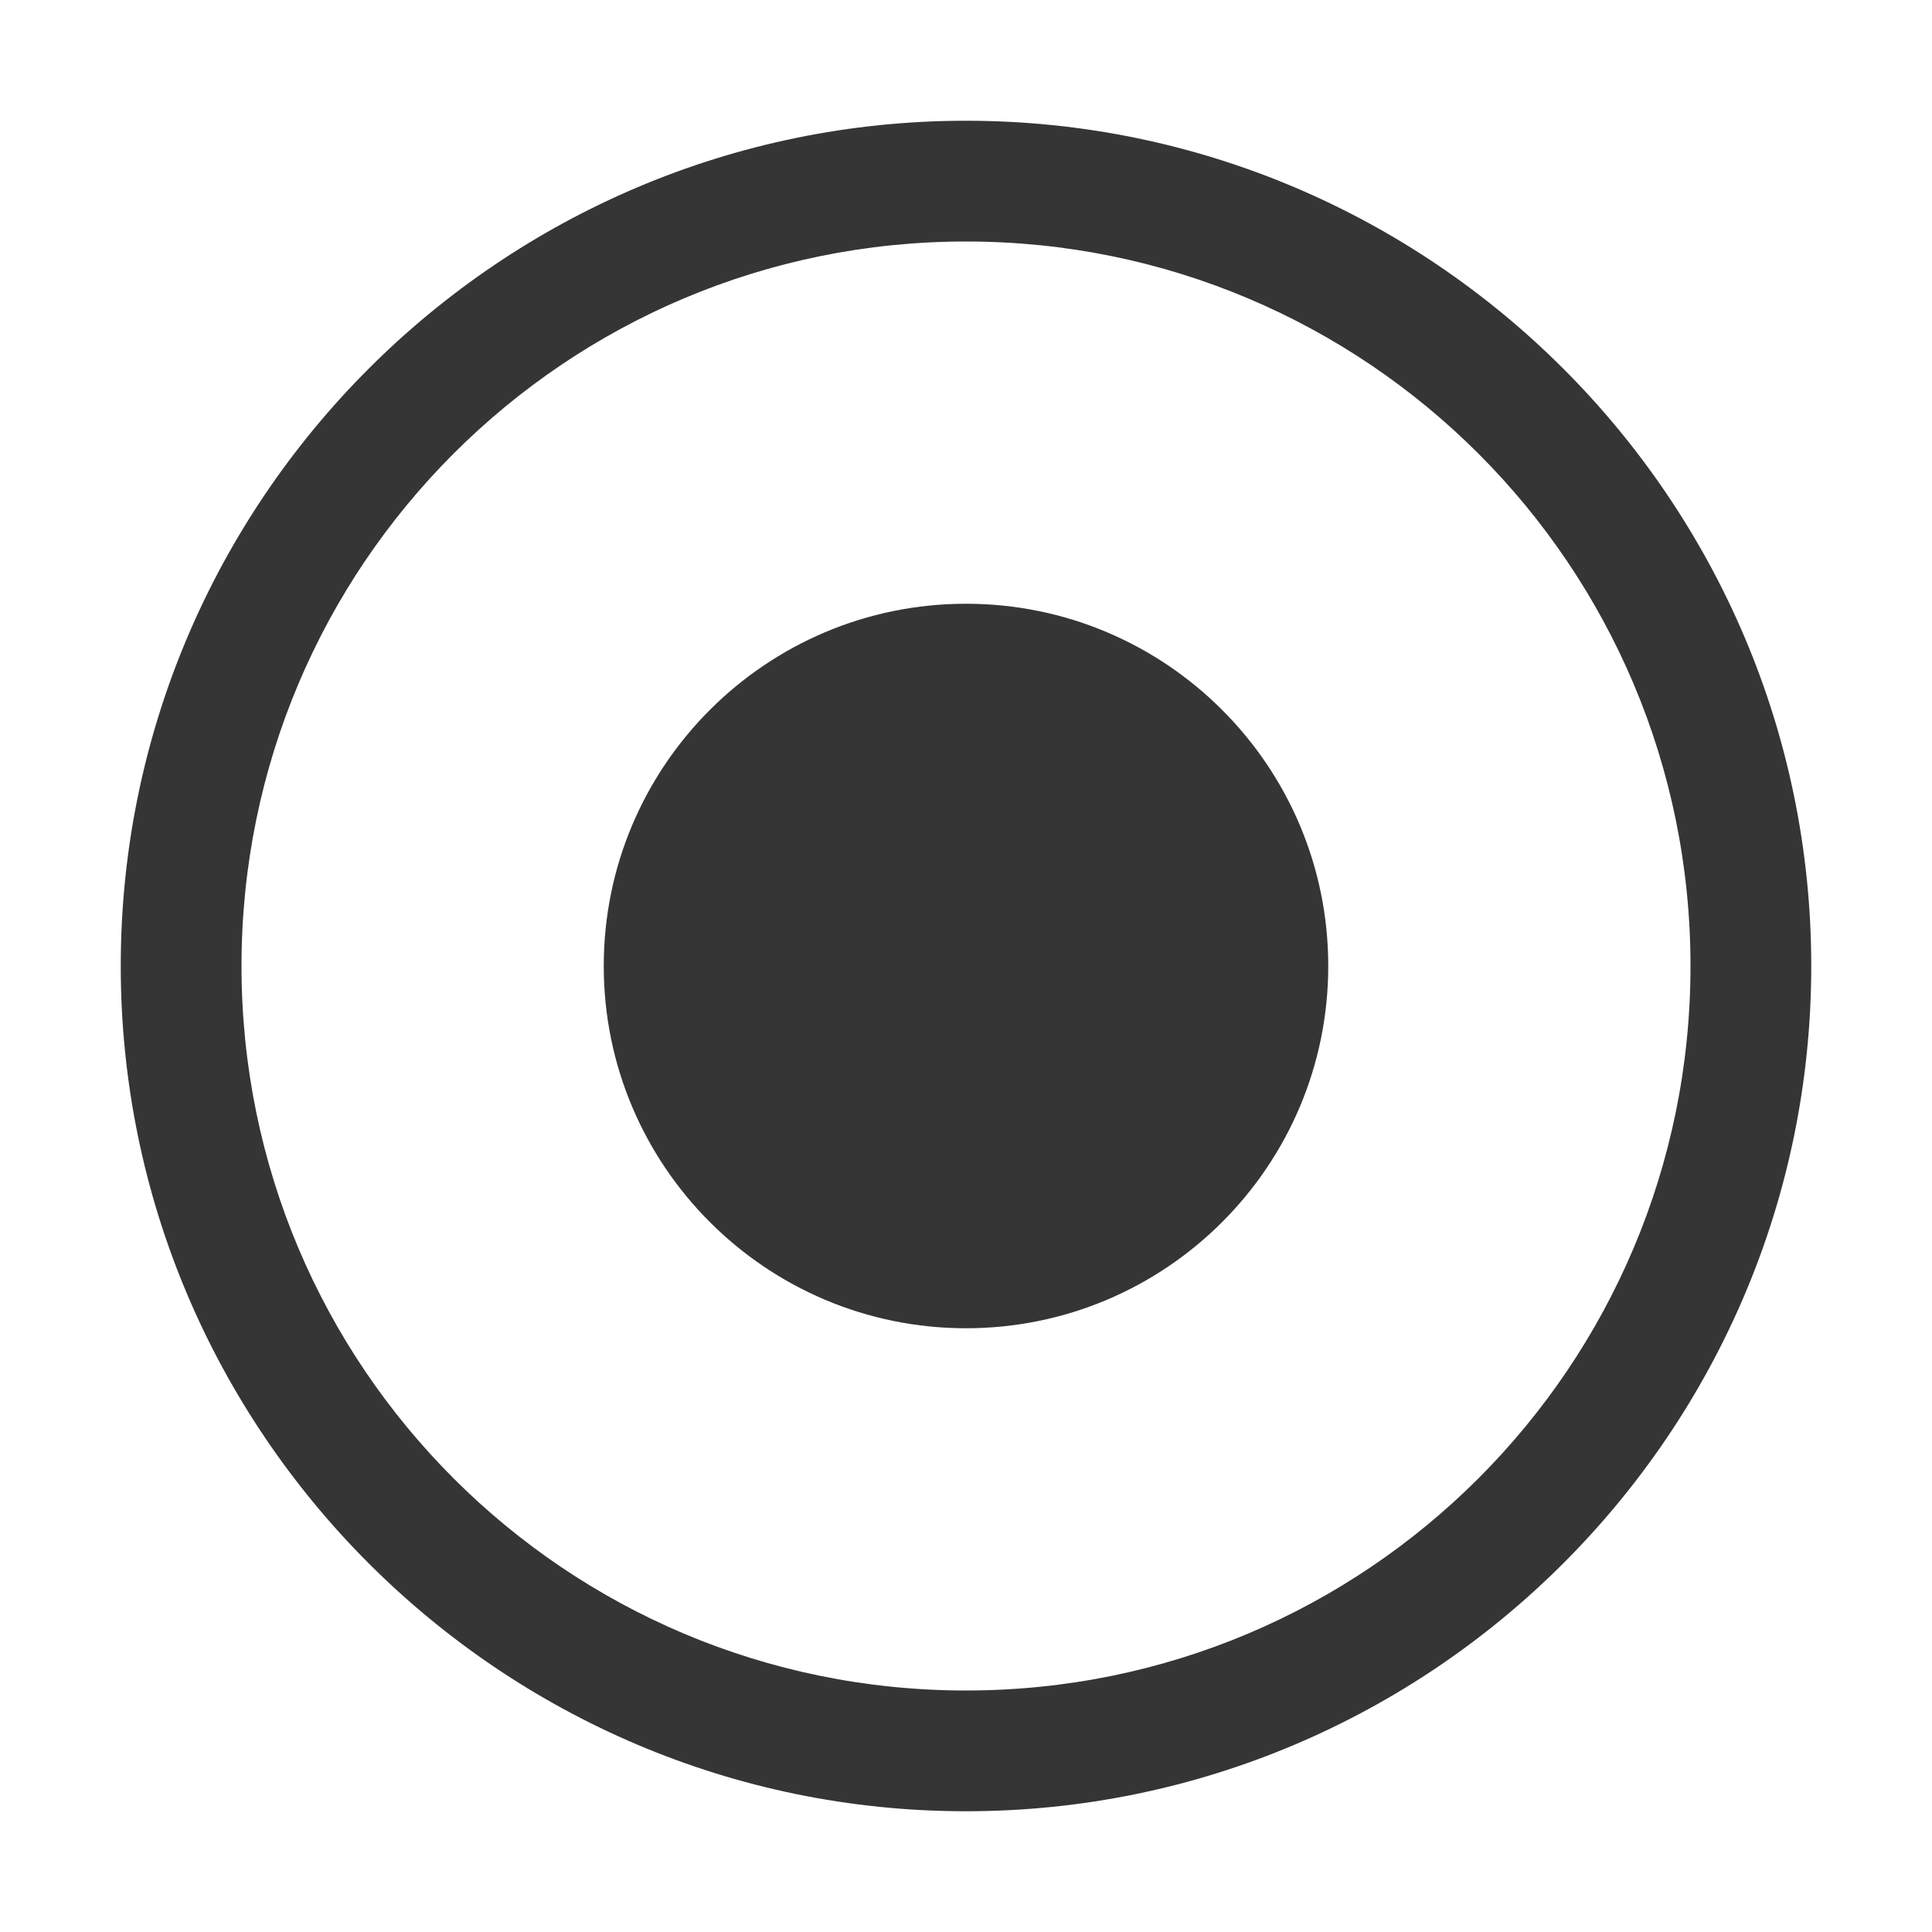 <svg xmlns="http://www.w3.org/2000/svg" viewBox="0 0 16 16" style="enable-background:new">
 <g transform="translate(-560,201)">
  <path d="m 568 -196 c -1.656 0 -3 1.344 -3 3 0 1.656 1.344 3 3 3 1.656 0 3 -1.344 3 -3 0 -1.656 -1.344 -3 -3 -3 z" style="fill:#353535;color:#353535;stroke-width:1.781"/>
  <path d="m 568 -200 c -3.858 0 -7 3.142 -7 7 0 3.858 3.142 7 7 7 3.858 0 7 -3.142 7 -7 0 -3.858 -3.142 -7 -7 -7 z m 0 1 c 3.316 0 6 2.684 6 6 0 3.316 -2.684 6 -6 6 -3.316 0 -6 -2.684 -6 -6 0 -3.316 2.684 -6 6 -6 z" style="fill:#353535;color:#353535"/>
 </g>
</svg>
